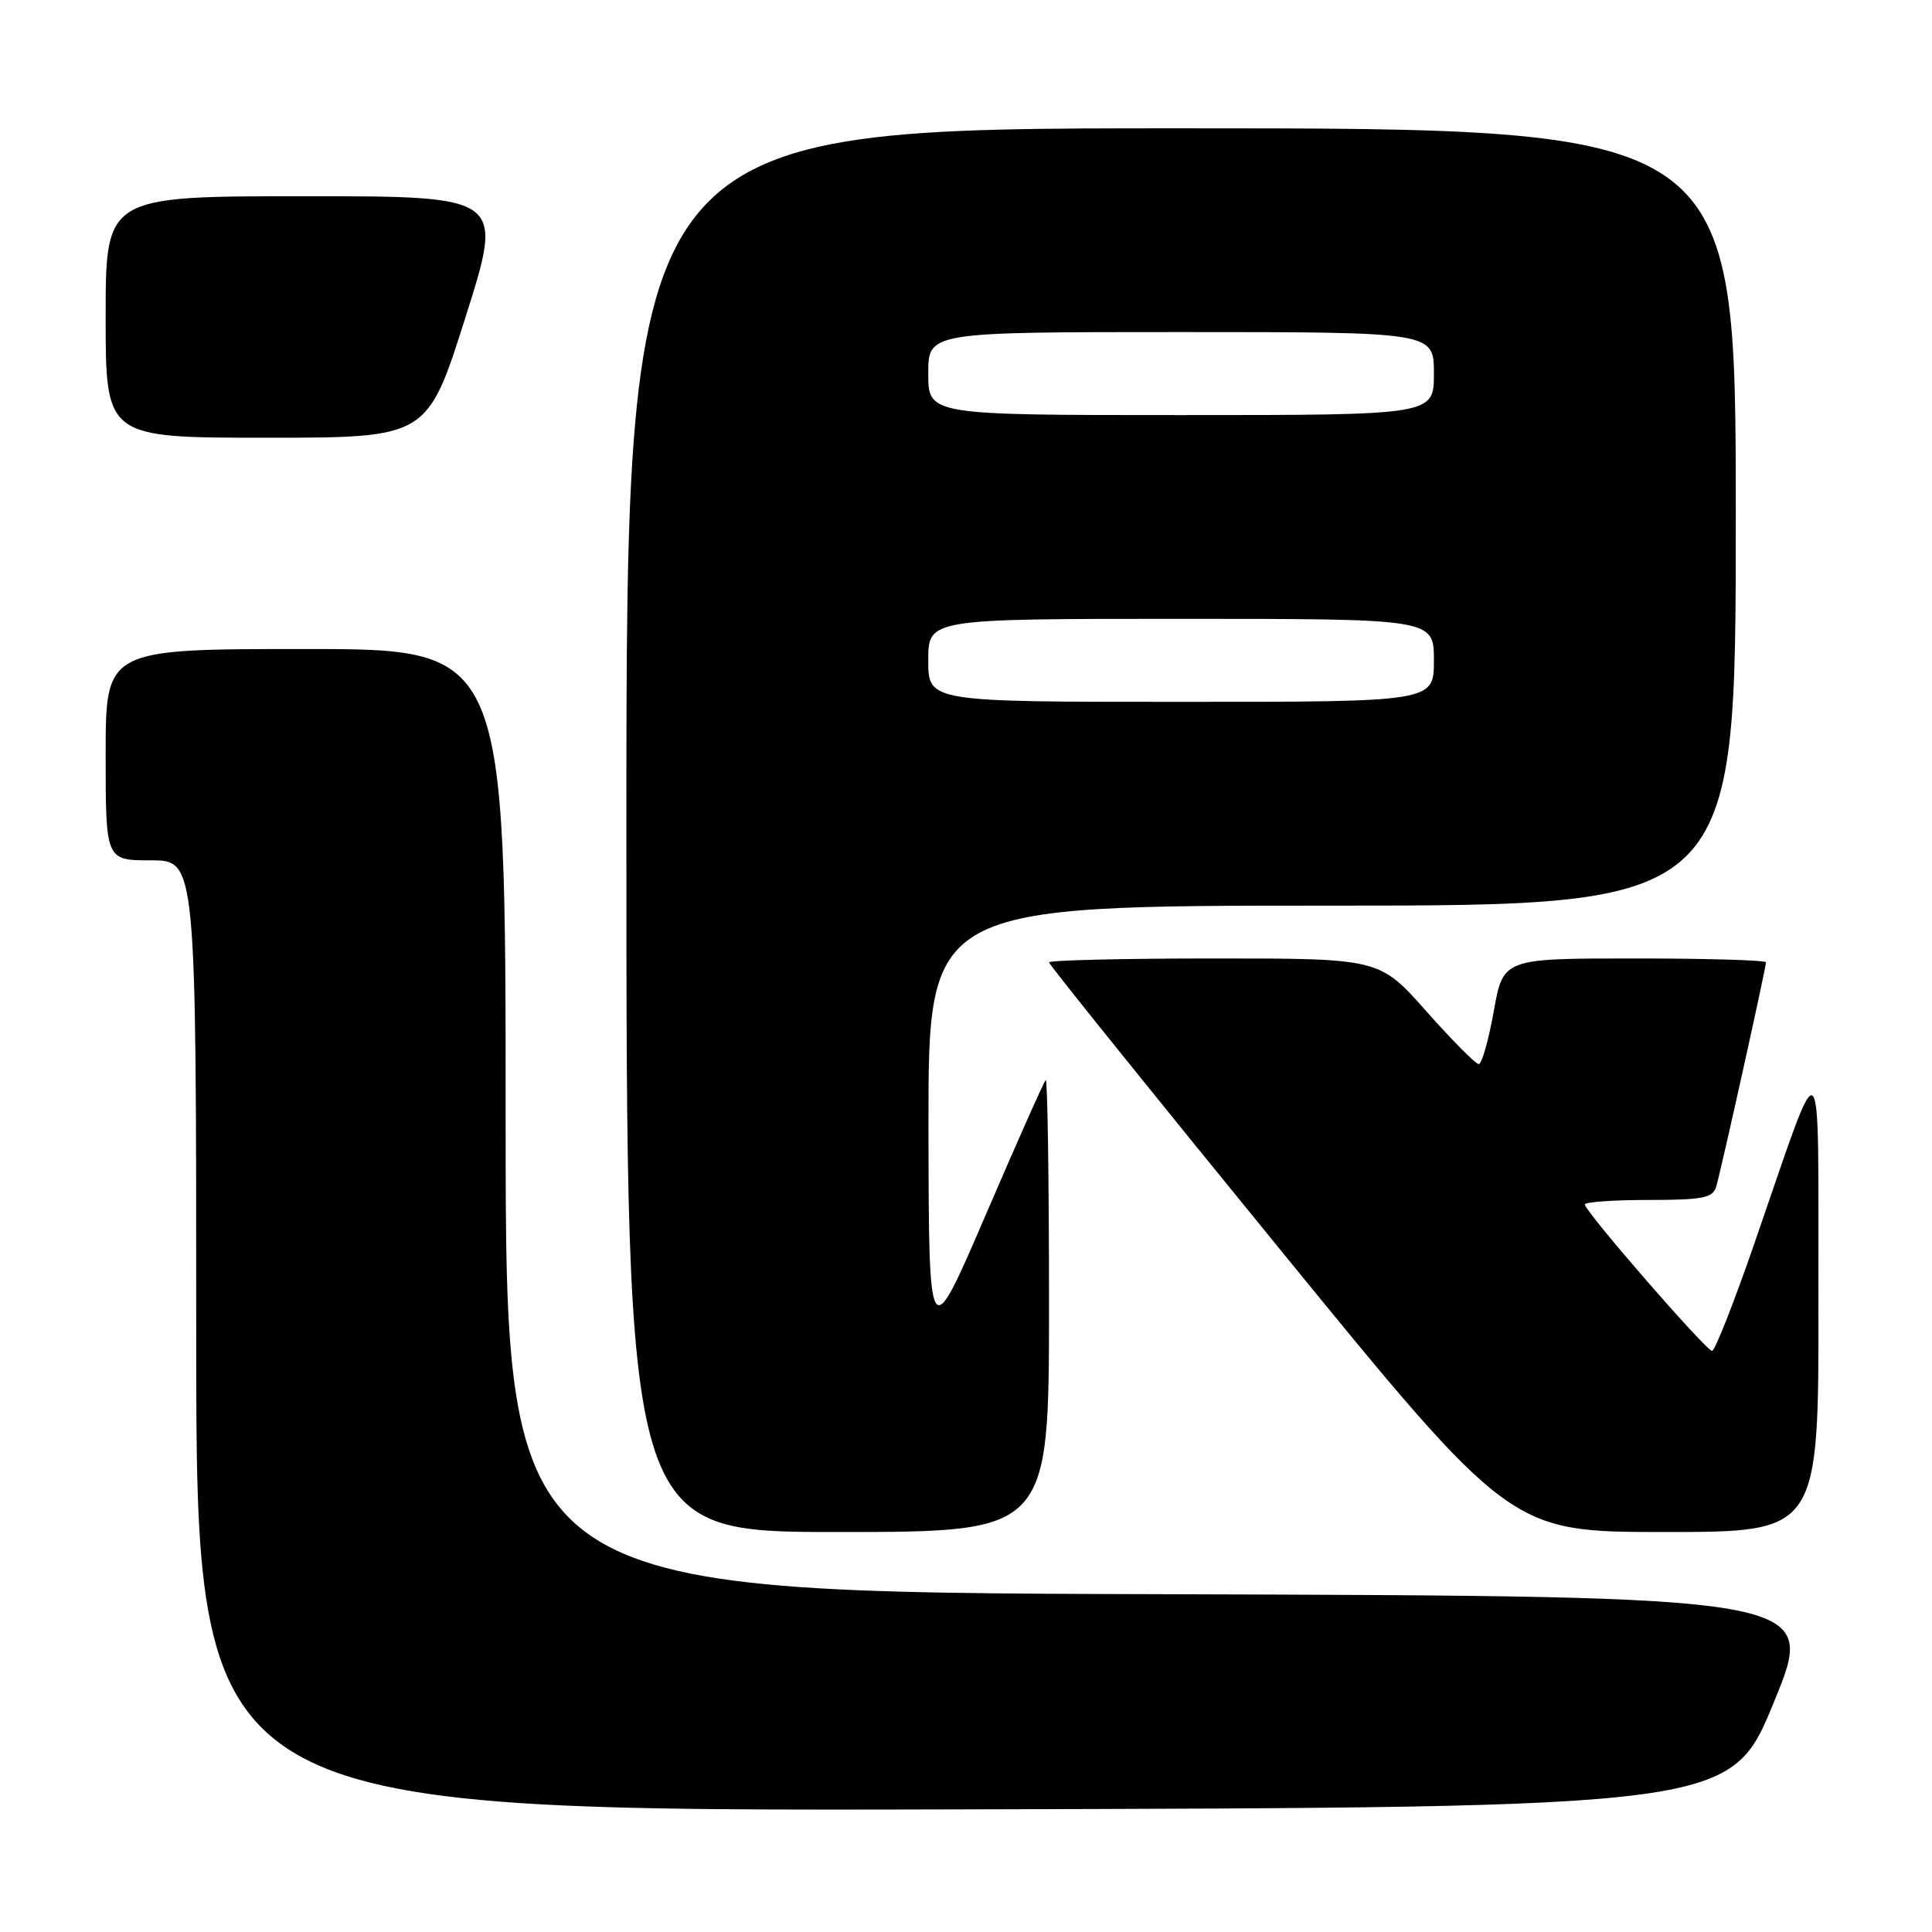 <?xml version="1.0" encoding="UTF-8" standalone="no"?>
<!DOCTYPE svg PUBLIC "-//W3C//DTD SVG 1.1//EN" "http://www.w3.org/Graphics/SVG/1.1/DTD/svg11.dtd" >
<svg xmlns="http://www.w3.org/2000/svg" xmlns:xlink="http://www.w3.org/1999/xlink" version="1.1" viewBox="0 0 256 256">
 <g >
 <path fill="currentColor"
d=" M 235.07 225.50 C 240.81 211.50 240.81 211.50 153.91 211.24 C 67.00 210.99 67.00 210.99 67.00 148.49 C 67.00 86.00 67.00 86.00 40.50 86.00 C 14.00 86.00 14.00 86.00 14.00 100.00 C 14.00 114.00 14.00 114.00 20.00 114.00 C 26.00 114.00 26.00 114.00 26.00 177.00 C 26.00 240.01 26.00 240.01 127.66 239.75 C 229.33 239.50 229.33 239.50 235.07 225.50 Z  M 139.00 172.83 C 139.00 156.24 138.80 142.87 138.56 143.11 C 138.31 143.35 134.73 151.41 130.59 161.03 C 123.07 178.50 123.07 178.50 123.03 149.25 C 123.00 120.00 123.00 120.00 176.50 120.00 C 230.00 120.00 230.00 120.00 230.00 68.50 C 230.00 17.00 230.00 17.00 156.50 17.00 C 83.00 17.00 83.00 17.00 83.00 110.00 C 83.00 203.00 83.00 203.00 111.00 203.00 C 139.00 203.00 139.00 203.00 139.00 172.83 Z  M 240.95 172.25 C 240.90 137.05 241.79 137.83 232.47 164.75 C 229.76 172.59 227.23 179.00 226.86 179.00 C 226.07 179.00 210.00 160.51 210.00 159.60 C 210.00 159.27 213.79 159.00 218.43 159.00 C 225.59 159.00 226.95 158.74 227.40 157.25 C 228.02 155.21 234.00 128.26 234.00 127.51 C 234.00 127.23 226.17 127.00 216.59 127.00 C 199.18 127.00 199.18 127.00 197.93 134.00 C 197.24 137.85 196.35 141.00 195.94 141.00 C 195.54 141.00 192.41 137.85 189.00 134.00 C 182.79 127.00 182.79 127.00 160.90 127.00 C 148.85 127.00 139.00 127.24 139.00 127.52 C 139.00 127.81 152.76 144.91 169.58 165.52 C 200.16 203.00 200.16 203.00 220.58 203.00 C 241.00 203.00 241.00 203.00 240.95 172.25 Z  M 61.69 42.00 C 66.76 26.00 66.76 26.00 40.38 26.00 C 14.00 26.00 14.00 26.00 14.00 42.00 C 14.00 58.00 14.00 58.00 35.31 58.00 C 56.63 58.00 56.63 58.00 61.69 42.00 Z  M 123.00 87.50 C 123.00 82.00 123.00 82.00 156.50 82.00 C 190.00 82.00 190.00 82.00 190.00 87.50 C 190.00 93.00 190.00 93.00 156.50 93.00 C 123.00 93.00 123.00 93.00 123.00 87.50 Z  M 123.00 49.50 C 123.00 44.00 123.00 44.00 156.50 44.00 C 190.00 44.00 190.00 44.00 190.00 49.50 C 190.00 55.00 190.00 55.00 156.50 55.00 C 123.00 55.00 123.00 55.00 123.00 49.50 Z "/>
</g>
</svg>